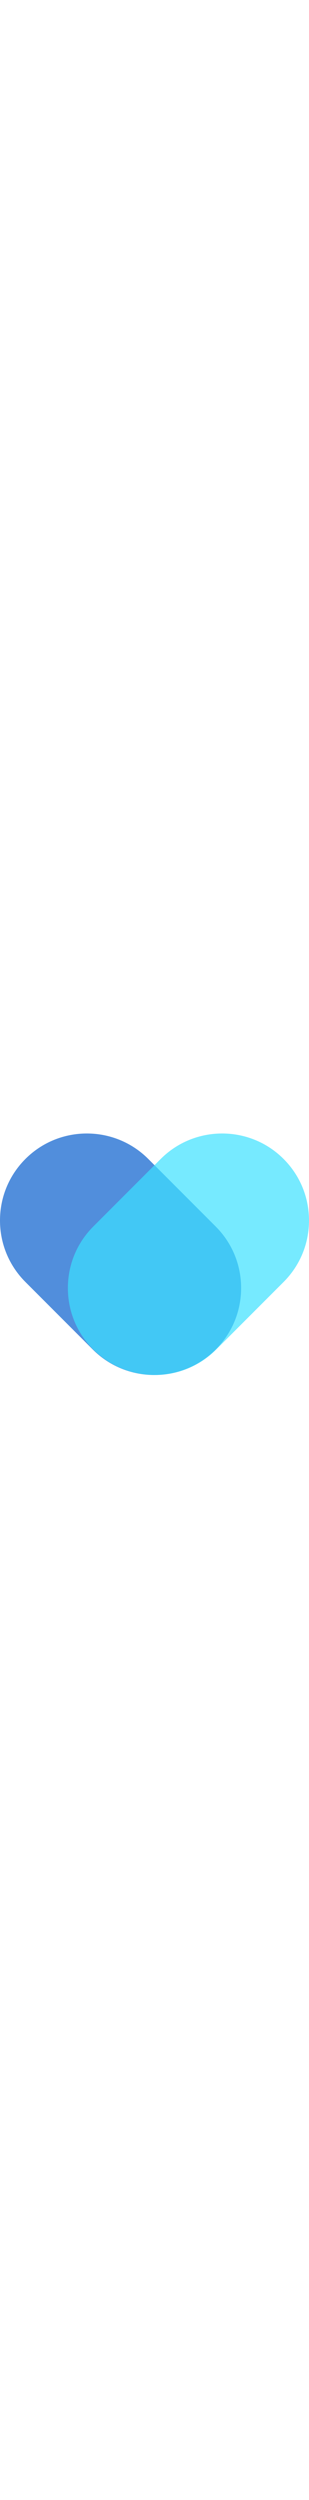 <?xml version="1.0" encoding="utf-8"?>
<svg xmlns="http://www.w3.org/2000/svg" xmlns:xlink="http://www.w3.org/1999/xlink" preserveAspectRatio="xMidYMid meet" version="1.0" viewBox="0.0 -13.7 500.0 403.7" zoomAndPan="magnify" style="fill: rgb(0, 0, 0);" role="img" aria-label="Filled Abstract Heart" width="50">
  <g id="__id12_s6o7eh6tot">
    <path d="M390.155,249.554c0,37.538-14.618,72.83-41.162,99.374c-27.397,27.397-63.386,41.096-99.374,41.096 s-71.977-13.699-99.374-41.096L41.162,239.845C14.618,213.301,0,178.009,0,140.471s14.618-72.83,41.162-99.374 c54.795-54.795,143.953-54.795,198.749,0L348.994,150.18C375.538,176.723,390.155,212.015,390.155,249.554z" opacity=".7" style="fill: rgb(8, 95, 206);"></path>
  </g>
  <g id="__id13_s6o7eh6tot">
    <path d="M500,140.471c0,37.539-14.618,72.83-41.162,99.374L349.755,348.928c-27.397,27.397-63.386,41.096-99.374,41.096 s-71.977-13.699-99.374-41.096c-26.544-26.544-41.162-61.836-41.162-99.374c0-37.539,14.618-72.831,41.162-99.374L260.09,41.096 c54.794-54.795,143.954-54.795,198.749,0C485.382,67.64,500,102.932,500,140.471z" opacity=".7" style="fill: rgb(61, 226, 255);"></path>
  </g>
</svg>

